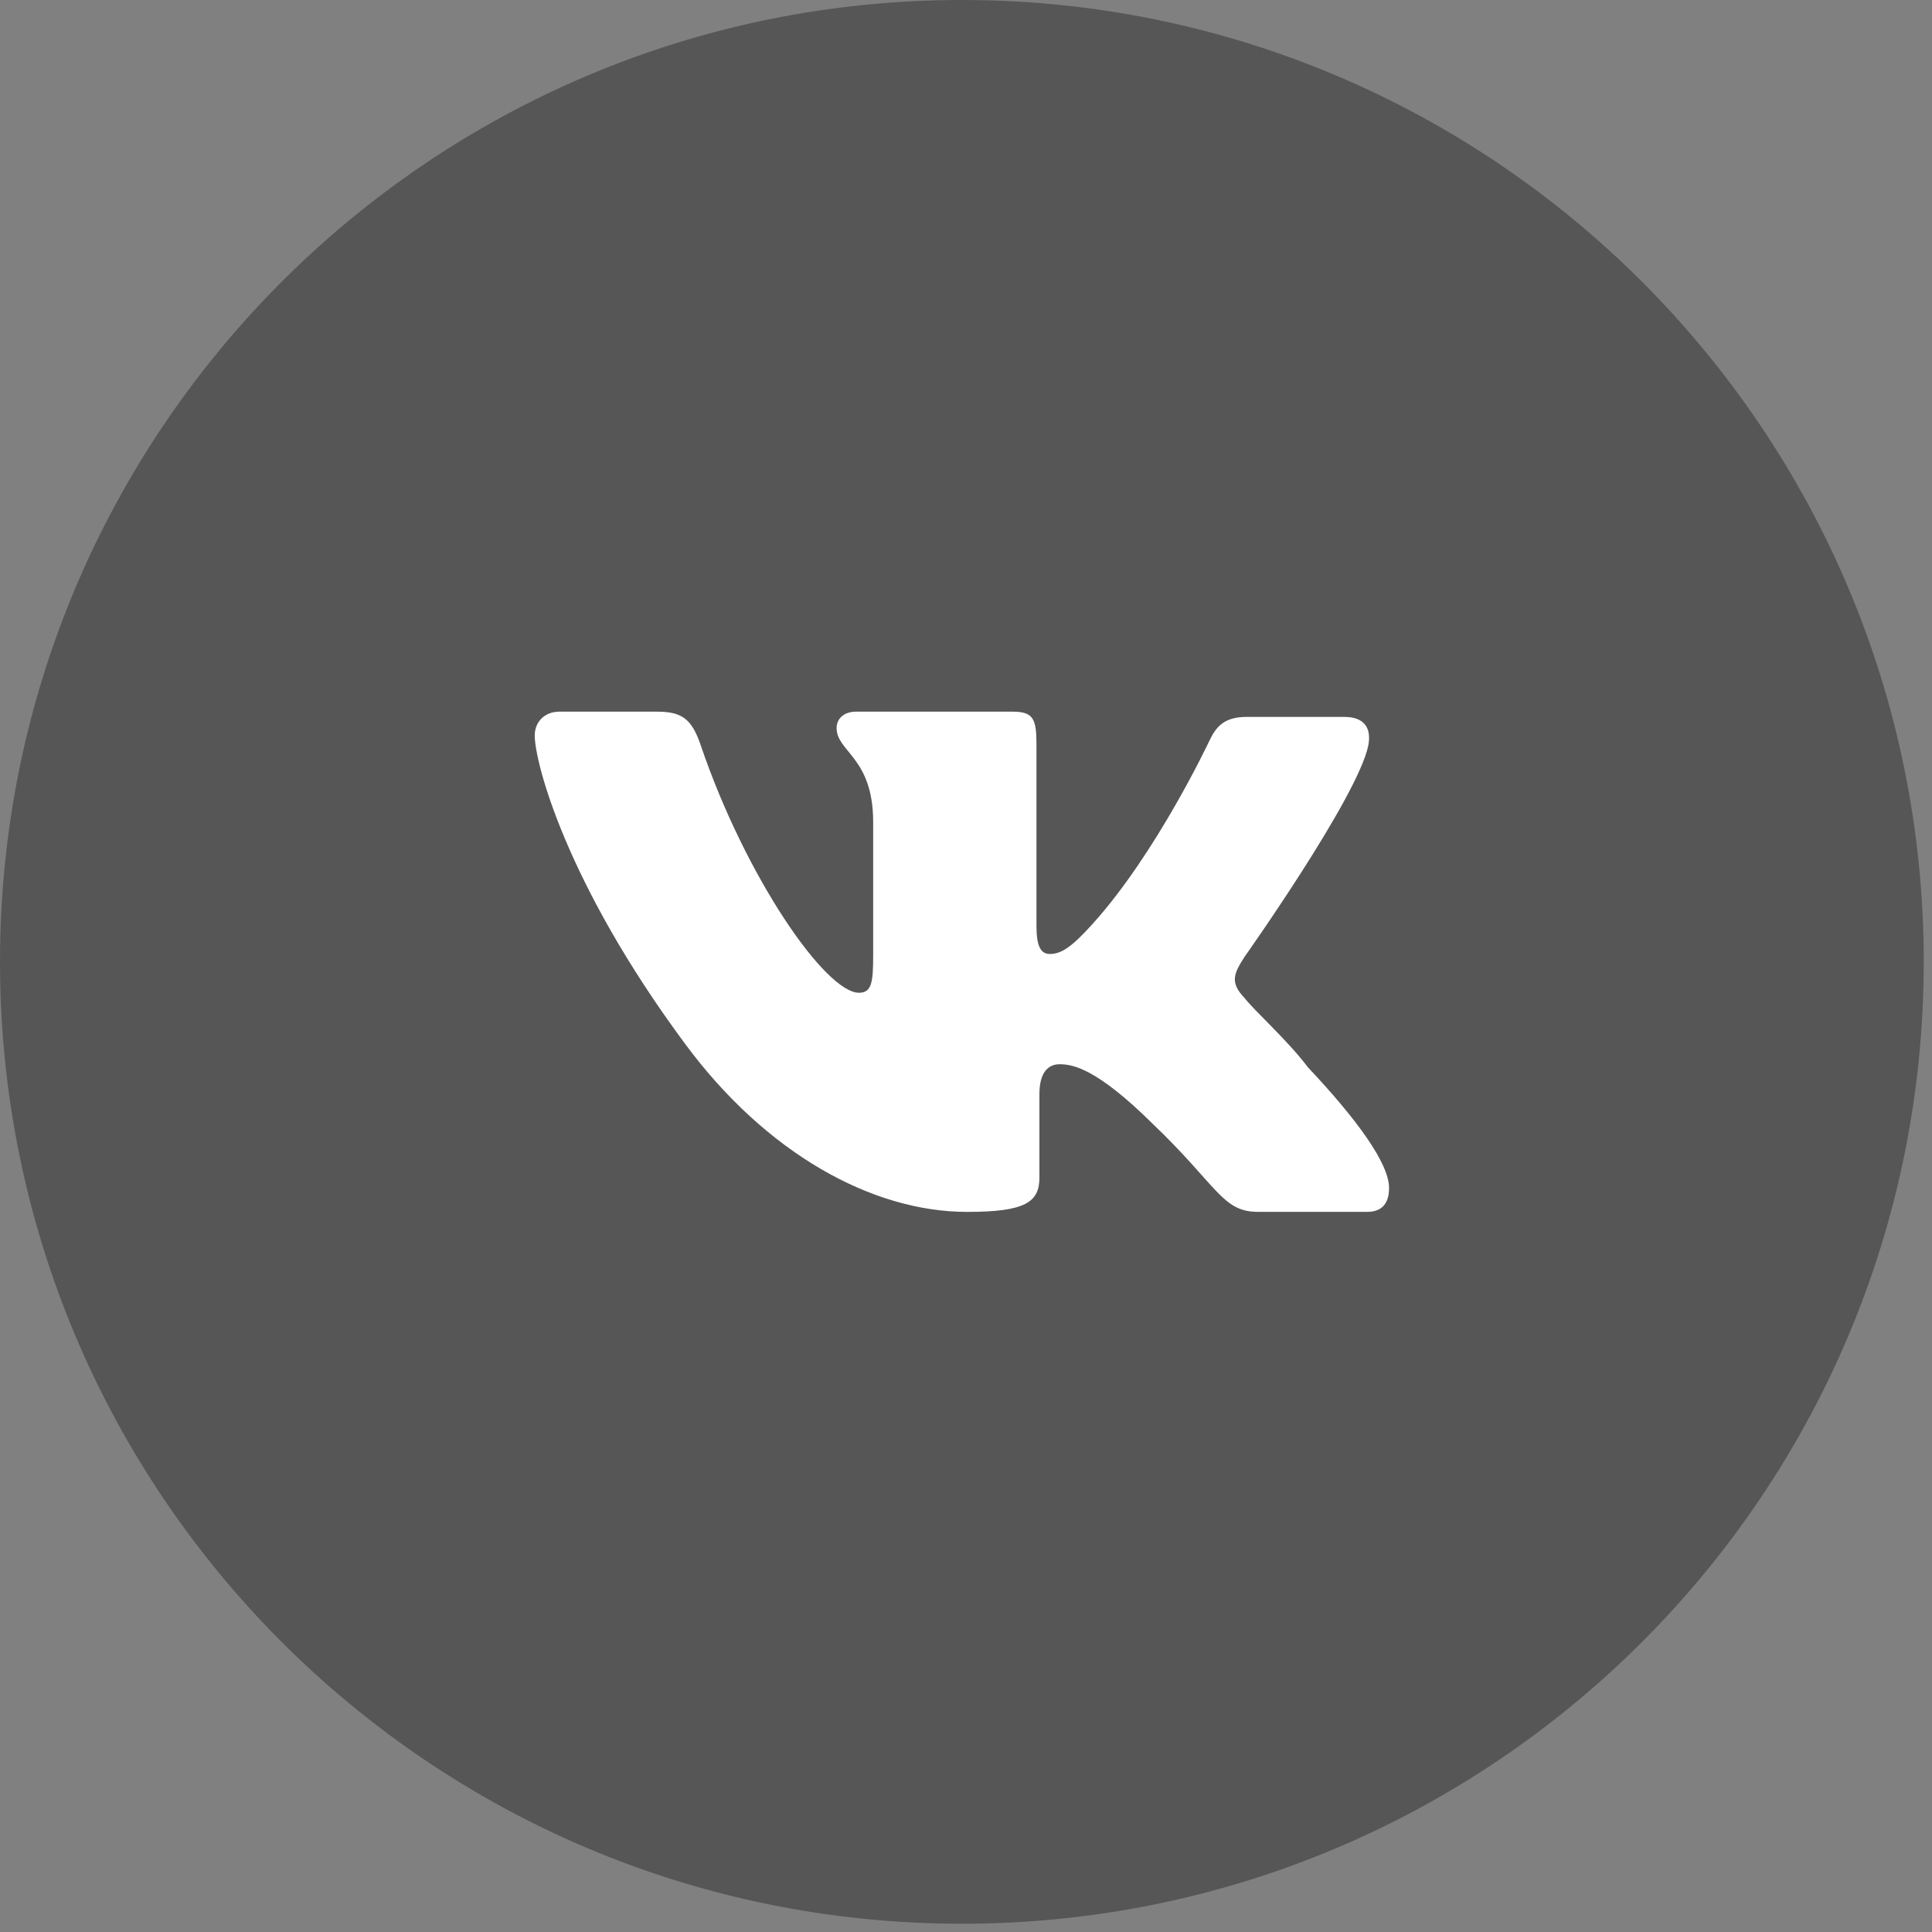 <svg width="40" height="40" viewBox="0 0 40 40" fill="none" xmlns="http://www.w3.org/2000/svg">
<rect x="0" y="0" width="40" height="40" fill="#808080" stroke="none"/>
<path d="M19.914 39.829C30.913 39.829 39.829 30.913 39.829 19.914C39.829 8.916 30.913 0 19.914 0C8.916 0 0 8.916 0 19.914C0 30.913 8.916 39.829 19.914 39.829Z" fill="#565656"/>
<path d="M25.765 19.813C25.765 19.813 28.095 16.526 28.327 15.445C28.404 15.059 28.234 14.843 27.833 14.843C27.833 14.843 26.49 14.843 25.811 14.843C25.348 14.843 25.178 15.043 25.039 15.337C25.039 15.337 23.945 17.667 22.616 19.134C22.189 19.608 21.972 19.751 21.737 19.751C21.546 19.751 21.459 19.592 21.459 19.164V15.414C21.459 14.889 21.398 14.734 20.965 14.734H17.723C17.476 14.734 17.321 14.877 17.321 15.073C17.321 15.568 18.078 15.68 18.078 17.019V19.782C18.078 20.337 18.047 20.554 17.785 20.554C17.091 20.554 15.439 18.162 14.513 15.445C14.327 14.889 14.126 14.734 13.602 14.734H11.58C11.287 14.734 11.071 14.935 11.071 15.229C11.071 15.769 11.704 18.269 14.189 21.618C15.856 23.871 18.048 25.091 20.023 25.091C21.226 25.091 21.52 24.891 21.52 24.38V22.652C21.52 22.22 21.69 22.034 21.937 22.034C22.215 22.034 22.705 22.123 23.851 23.253C25.209 24.549 25.302 25.09 26.042 25.09H28.312C28.543 25.09 28.759 24.982 28.759 24.596C28.759 24.087 28.095 23.176 27.077 22.095C26.66 21.54 25.981 20.938 25.765 20.66C25.456 20.338 25.548 20.153 25.765 19.813Z" fill="white"/>
</svg>
